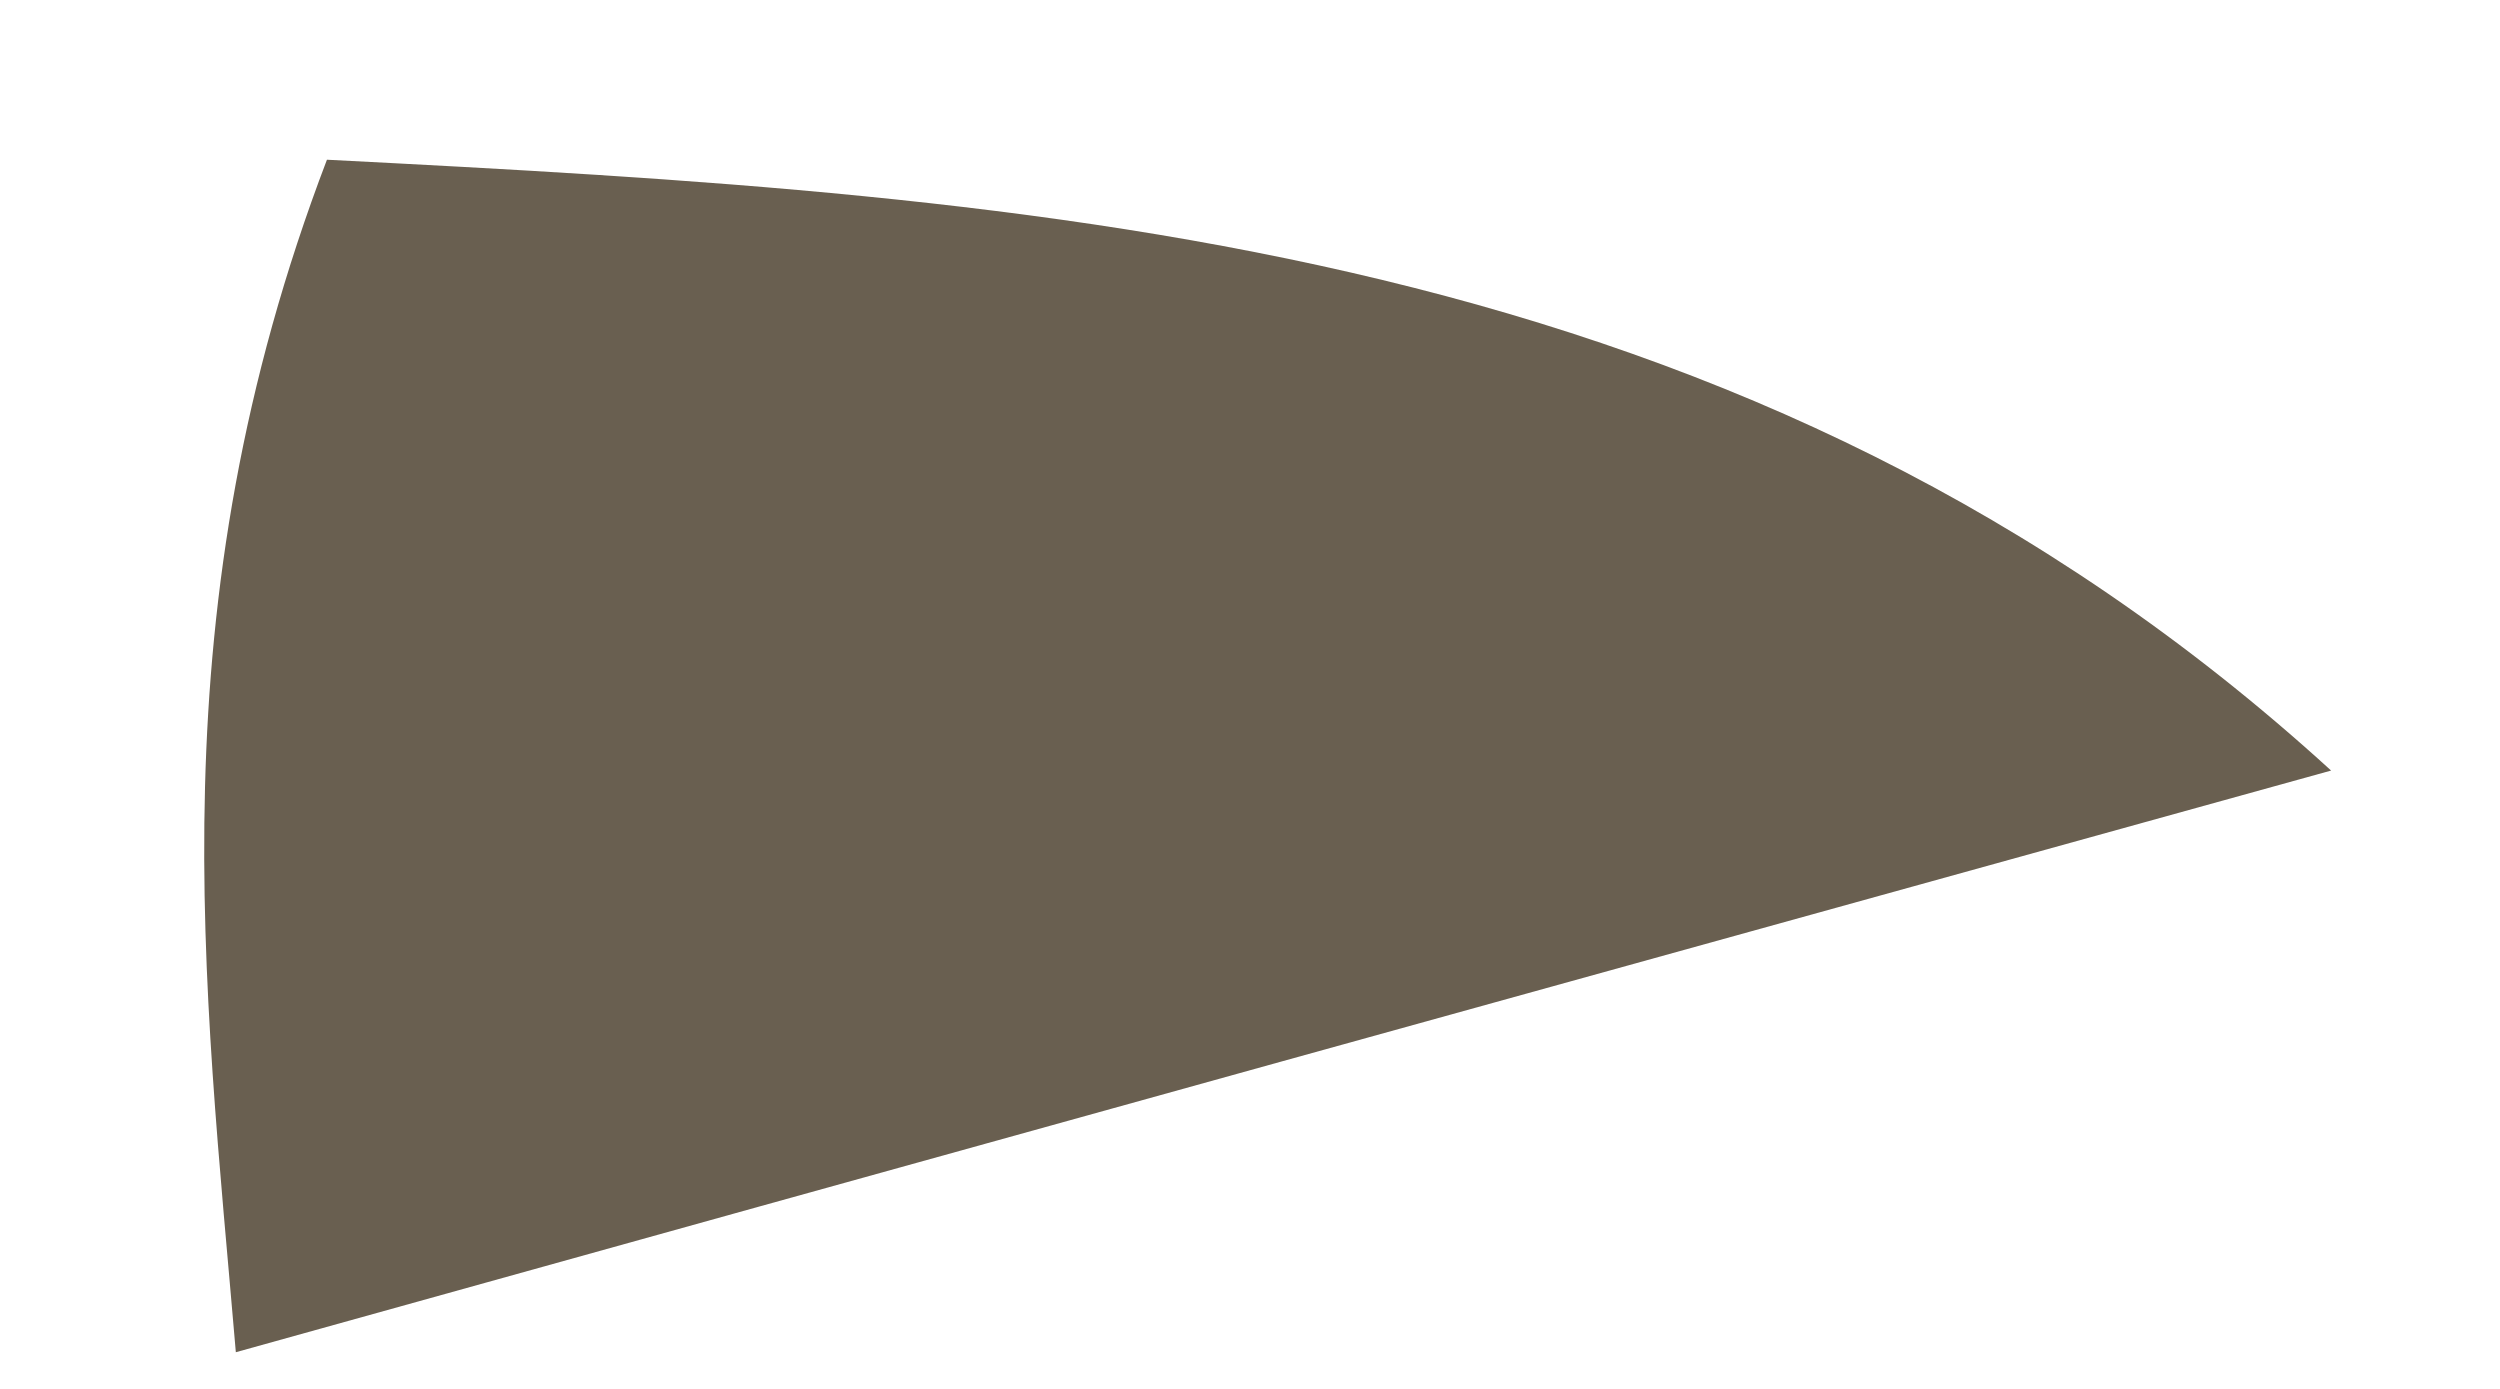 <svg xmlns="http://www.w3.org/2000/svg" width="9" height="5" viewBox="0 0 9 5" fill="none"><path d="M0.849 4.868C0.736 3.536 0.557 2.199 1.177 0.575C3.786 0.709 6.298 0.863 8.392 2.774C5.876 3.471 3.361 4.168 0.849 4.868Z" fill="#695F50"></path></svg>